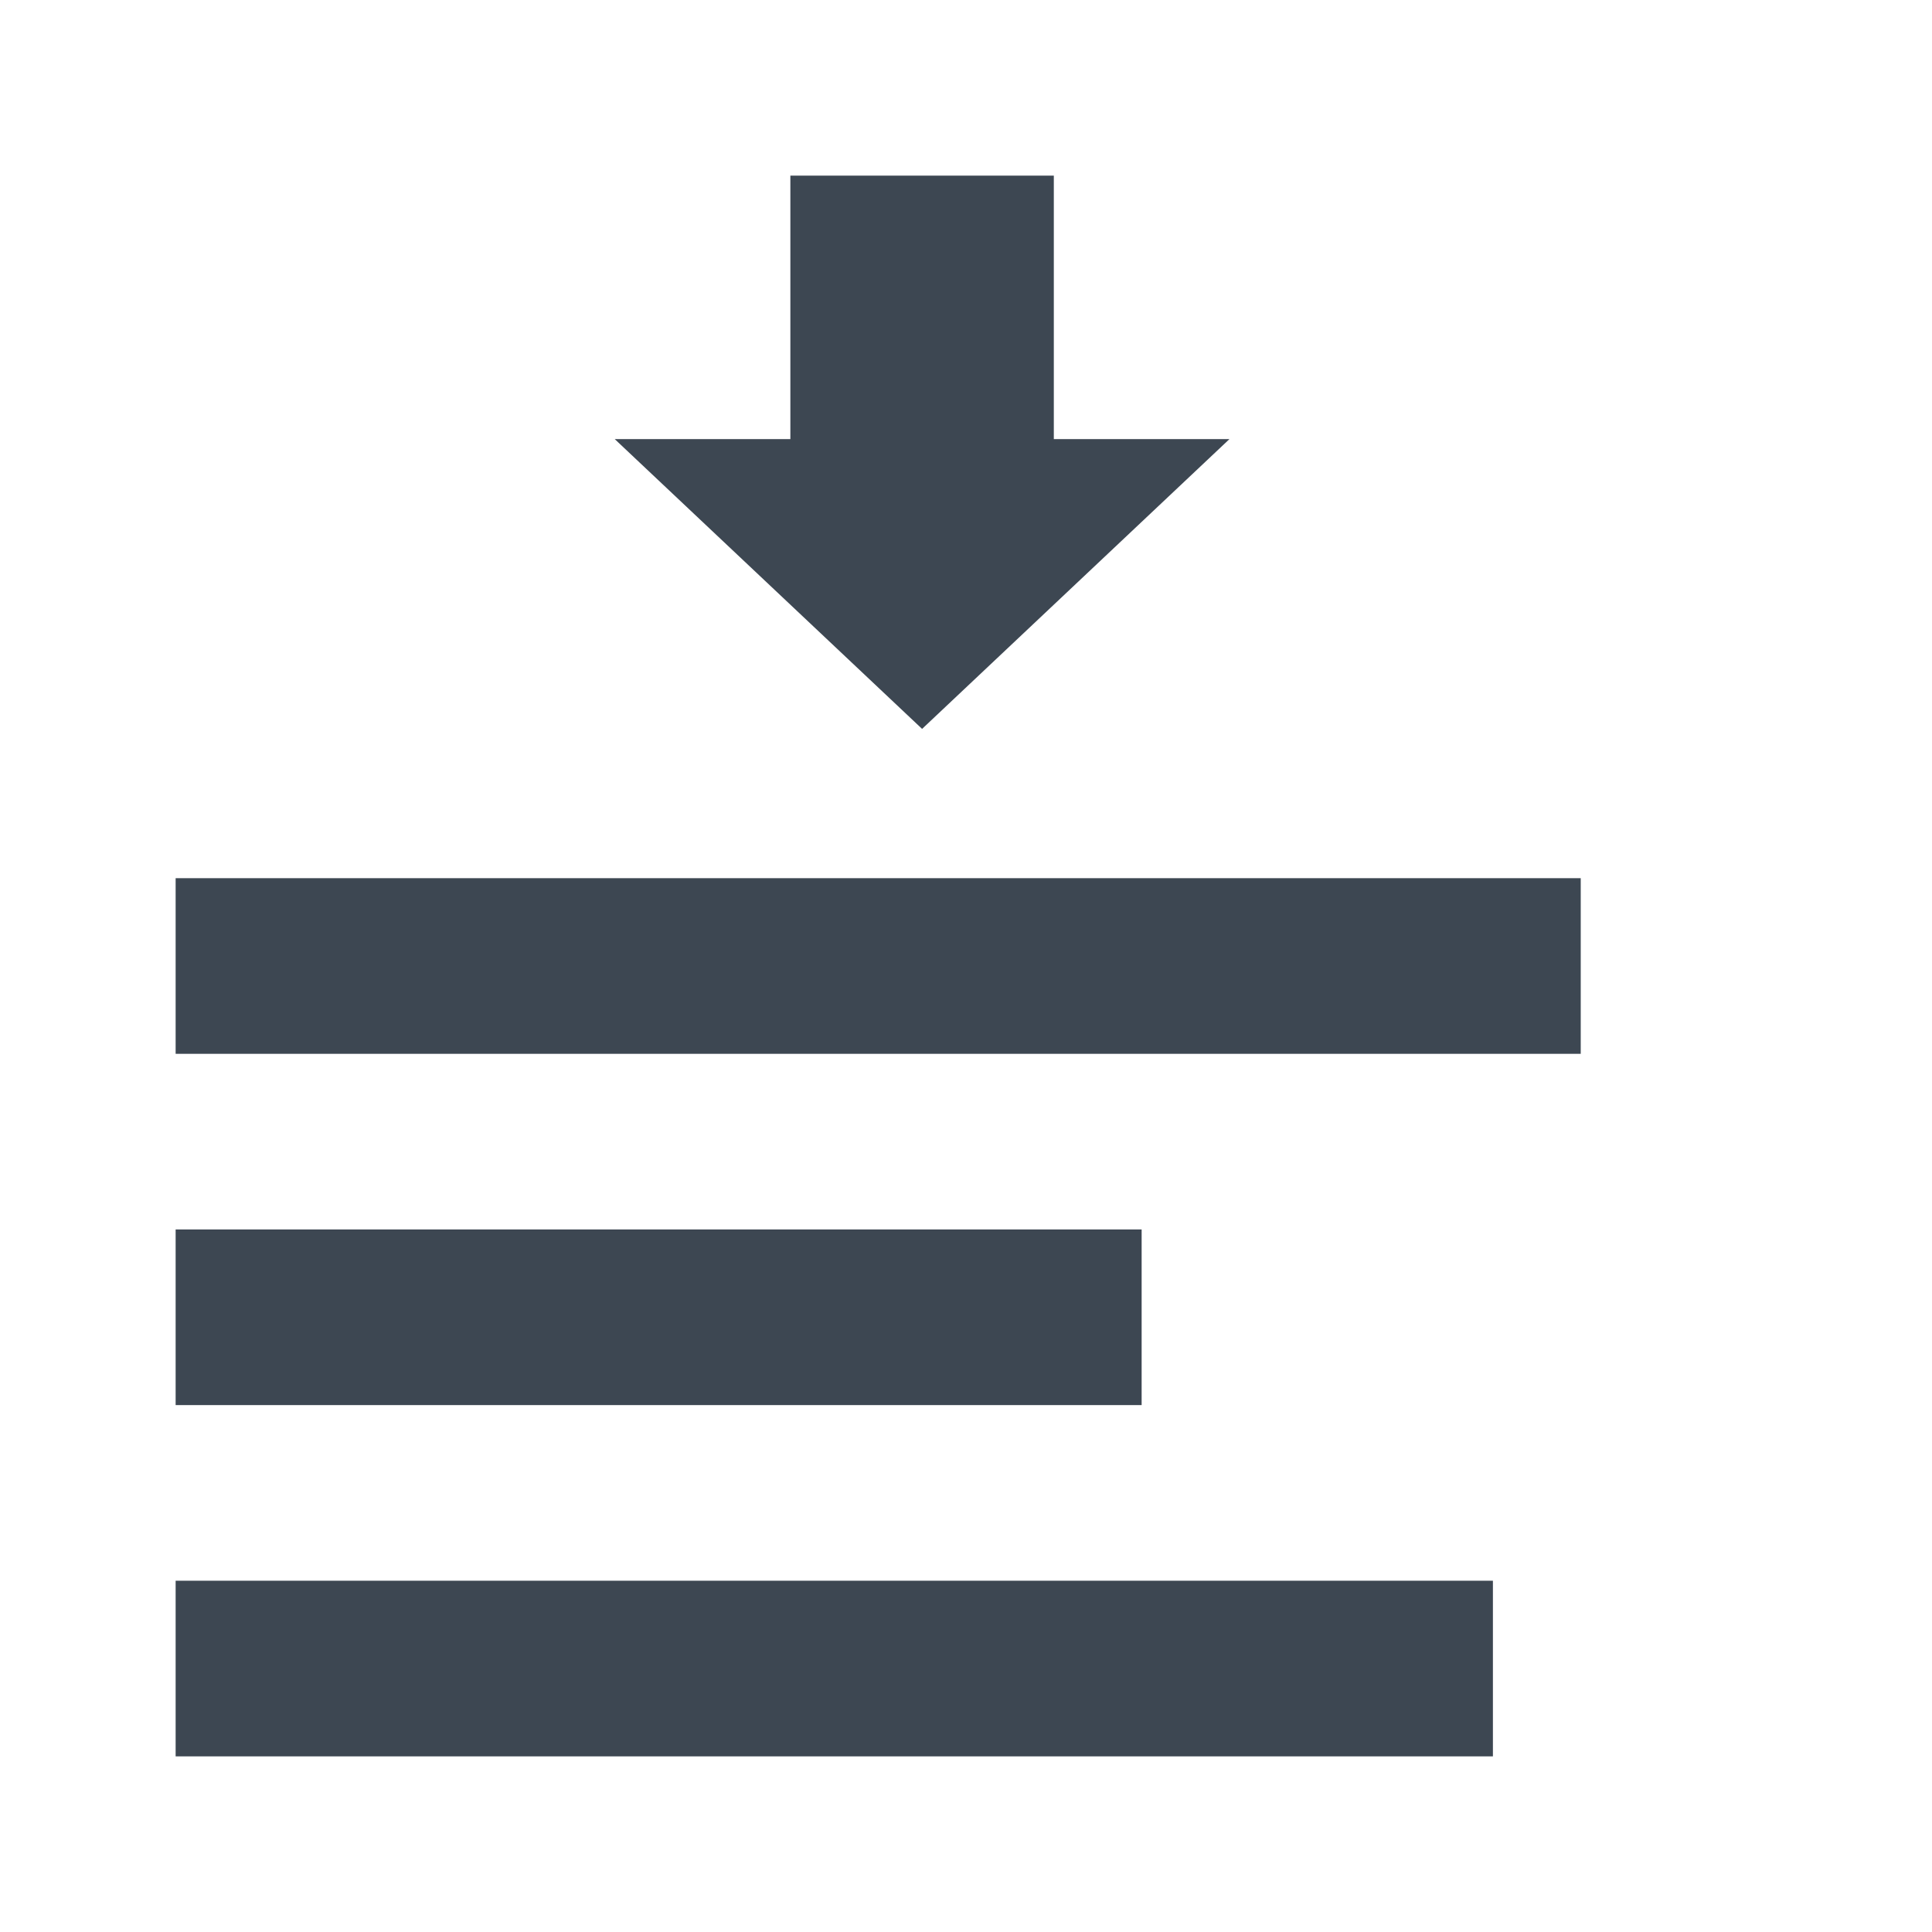 <?xml version="1.0" encoding="UTF-8" standalone="no"?>
<svg width="22px" height="22px" viewBox="0 0 22 22" version="1.1" xmlns="http://www.w3.org/2000/svg" xmlns:xlink="http://www.w3.org/1999/xlink" xmlns:sketch="http://www.bohemiancoding.com/sketch/ns">
    <!-- Generator: Sketch 3.4.4 (17249) - http://www.bohemiancoding.com/sketch -->
    <title>icon-text-bottom-left-22px</title>
    <desc>Created with Sketch.</desc>
    <defs></defs>
    <g id="22px" stroke="none" stroke-width="1" fill="none" fill-rule="evenodd" sketch:type="MSPage">
        <g id="icon-text-bottom-left-22px" sketch:type="MSArtboardGroup" fill="#3D4752">
            <path d="M10.5,8.3 L7,5 L9,5 L9,2 L12,2 L12,5 L14,5 L10.5,8.3 Z" id="Shape" sketch:type="MSShapeGroup"></path>
            <rect id="Rectangle-path" sketch:type="MSShapeGroup" x="2" y="18" width="15" height="2"></rect>
            <rect id="Rectangle-path" sketch:type="MSShapeGroup" x="2" y="14" width="11" height="2"></rect>
            <rect id="Rectangle-path" sketch:type="MSShapeGroup" x="2" y="10" width="16" height="2"></rect>
        </g>
    </g>
</svg>